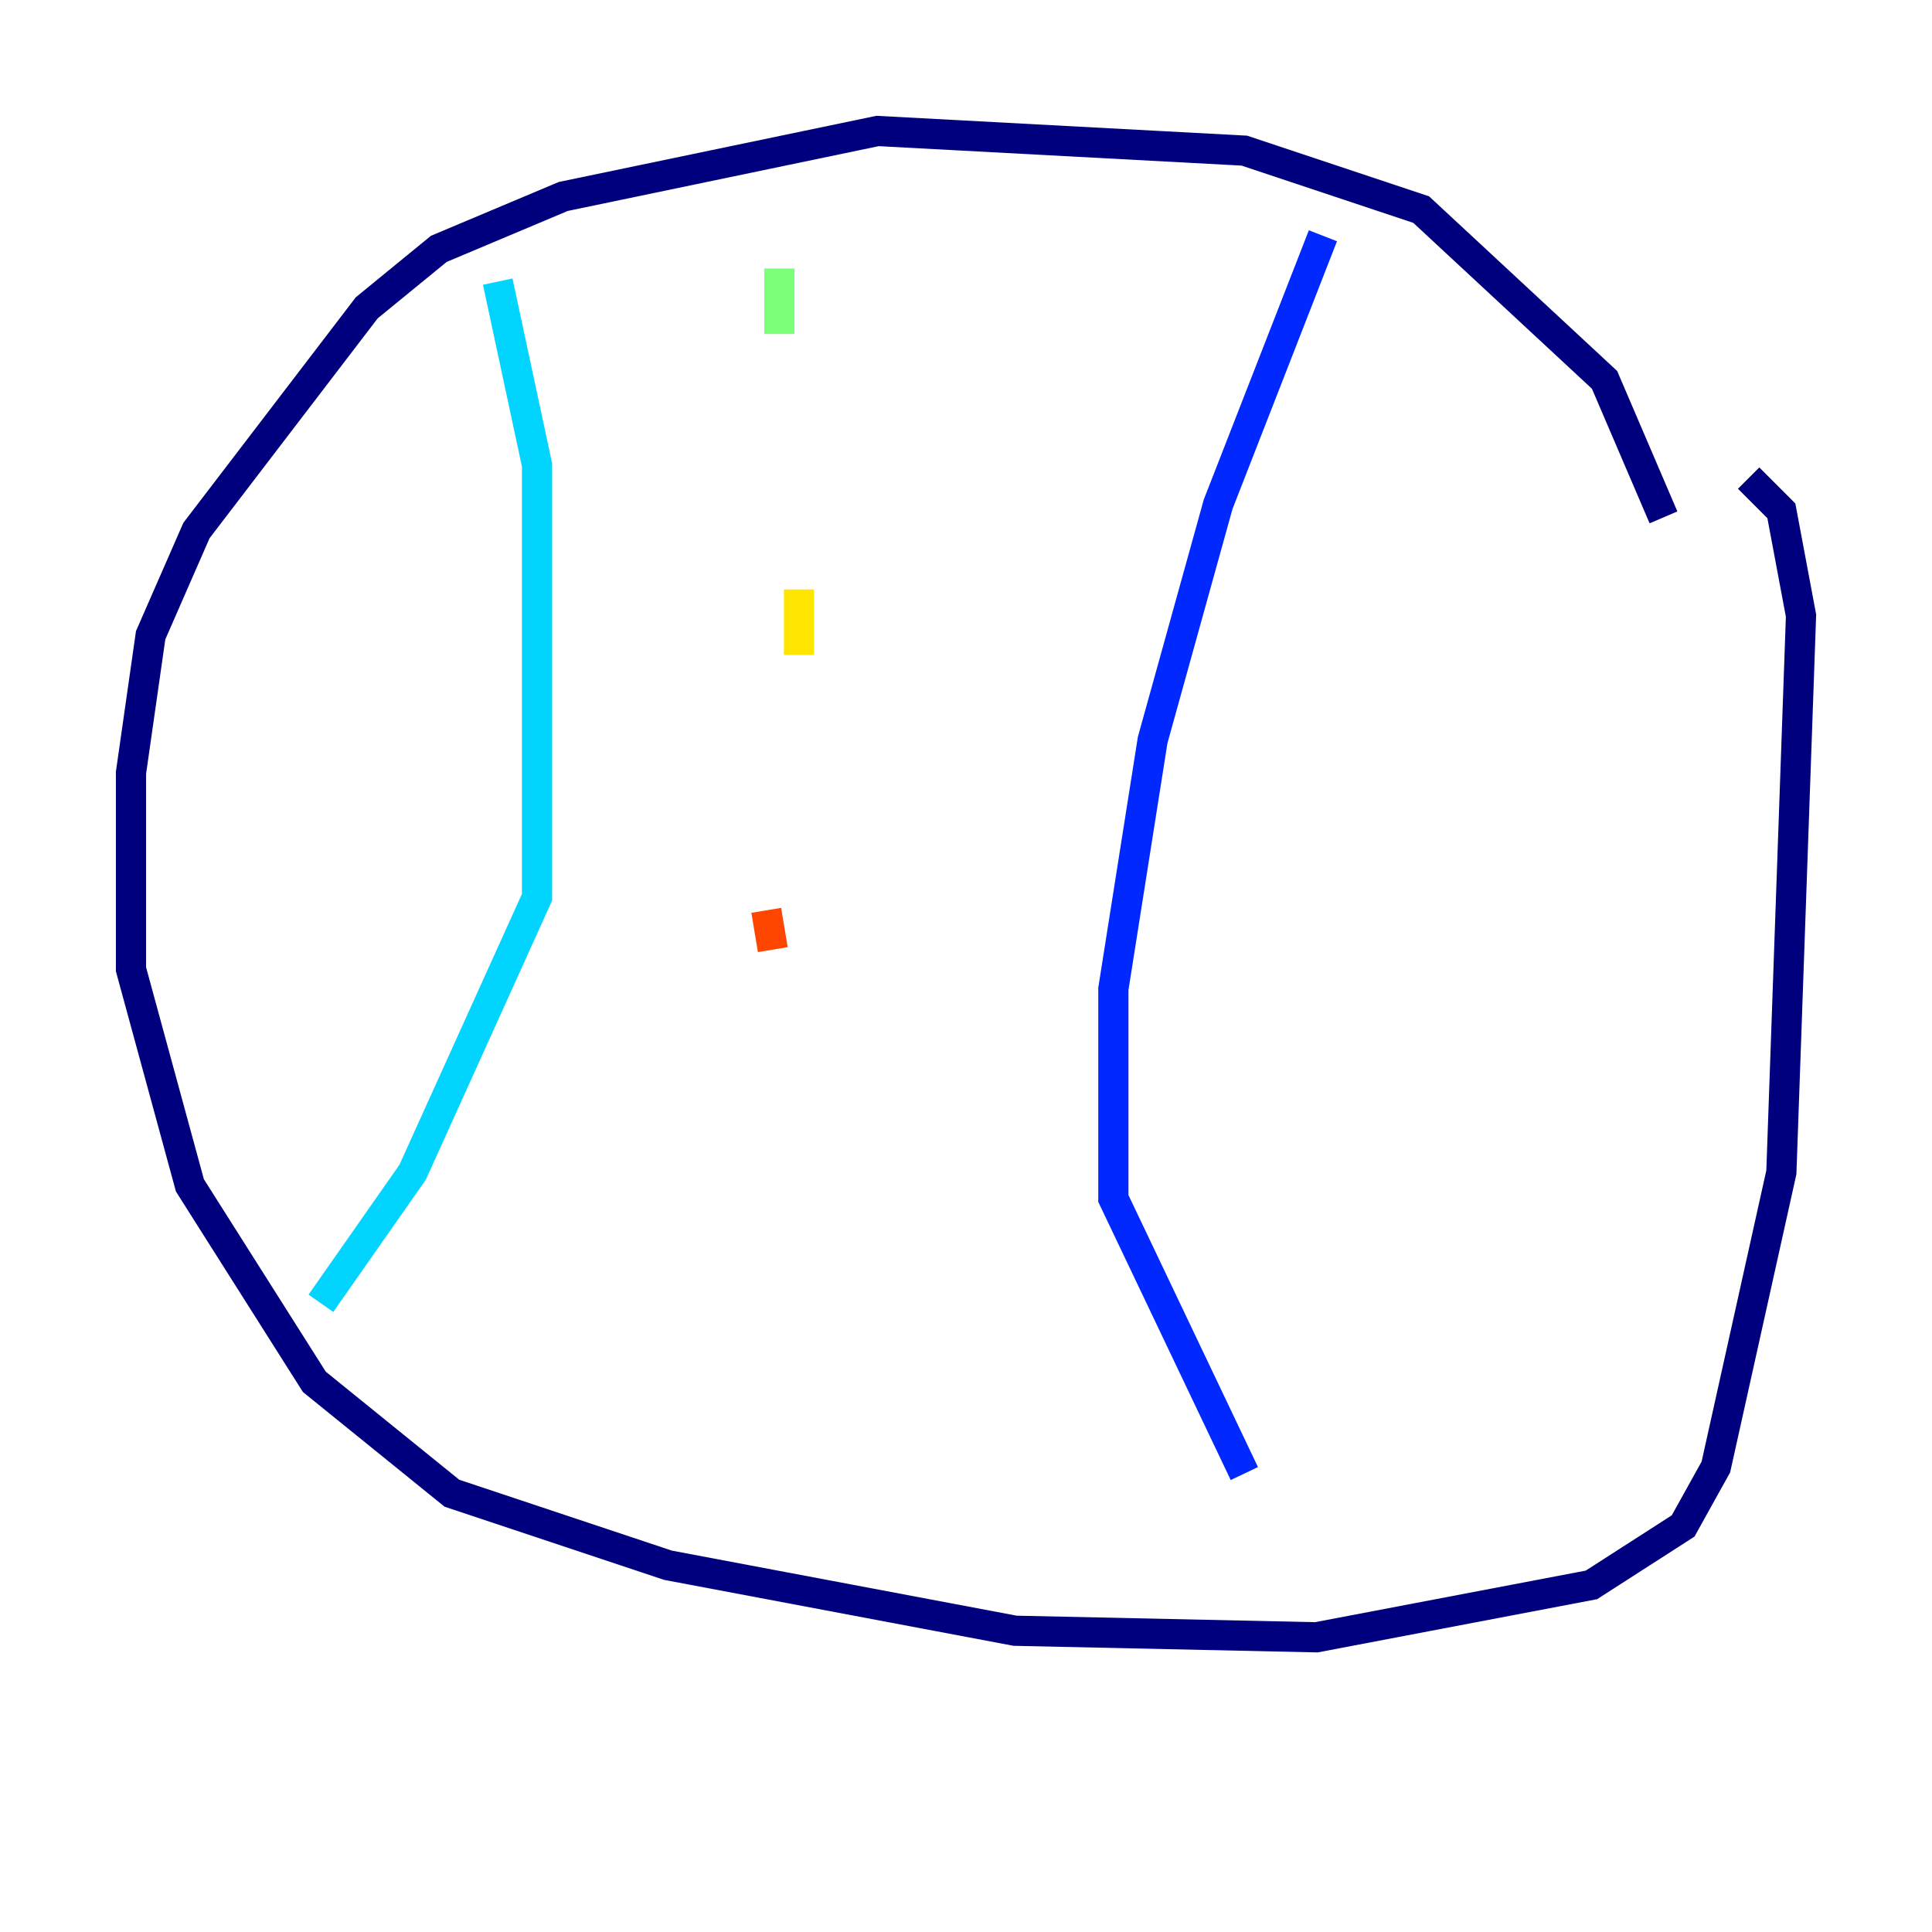 <?xml version="1.0" encoding="utf-8" ?>
<svg baseProfile="tiny" height="128" version="1.2" viewBox="0,0,128,128" width="128" xmlns="http://www.w3.org/2000/svg" xmlns:ev="http://www.w3.org/2001/xml-events" xmlns:xlink="http://www.w3.org/1999/xlink"><defs /><polyline fill="none" points="110.21,34.278 106.305,25.166 94.156,13.885 82.441,9.98 58.142,8.678 37.315,13.017 29.071,16.488 24.298,20.393 13.017,35.146 9.98,42.088 8.678,51.2 8.678,64.217 12.583,78.536 20.827,91.552 29.939,98.929 44.258,103.702 67.254,108.041 87.214,108.475 105.437,105.003 111.512,101.098 113.681,97.193 118.02,77.668 119.322,40.786 118.02,33.844 115.851,31.675" stroke="#00007f" stroke-width="2" /><polyline fill="none" points="87.647,15.62 80.705,33.41 76.366,49.031 73.763,65.519 73.763,79.403 82.441,97.627" stroke="#0028ff" stroke-width="2" /><polyline fill="none" points="32.976,18.658 35.58,30.807 35.58,59.444 27.336,77.668 21.261,86.346" stroke="#00d4ff" stroke-width="2" /><polyline fill="none" points="51.634,17.79 51.634,22.129" stroke="#7cff79" stroke-width="2" /><polyline fill="none" points="52.936,39.051 52.936,43.39" stroke="#ffe500" stroke-width="2" /><polyline fill="none" points="50.766,60.312 51.2,62.915" stroke="#ff4600" stroke-width="2" /><polyline fill="none" points="51.634,75.932 51.634,75.932" stroke="#7f0000" stroke-width="2" /></svg>